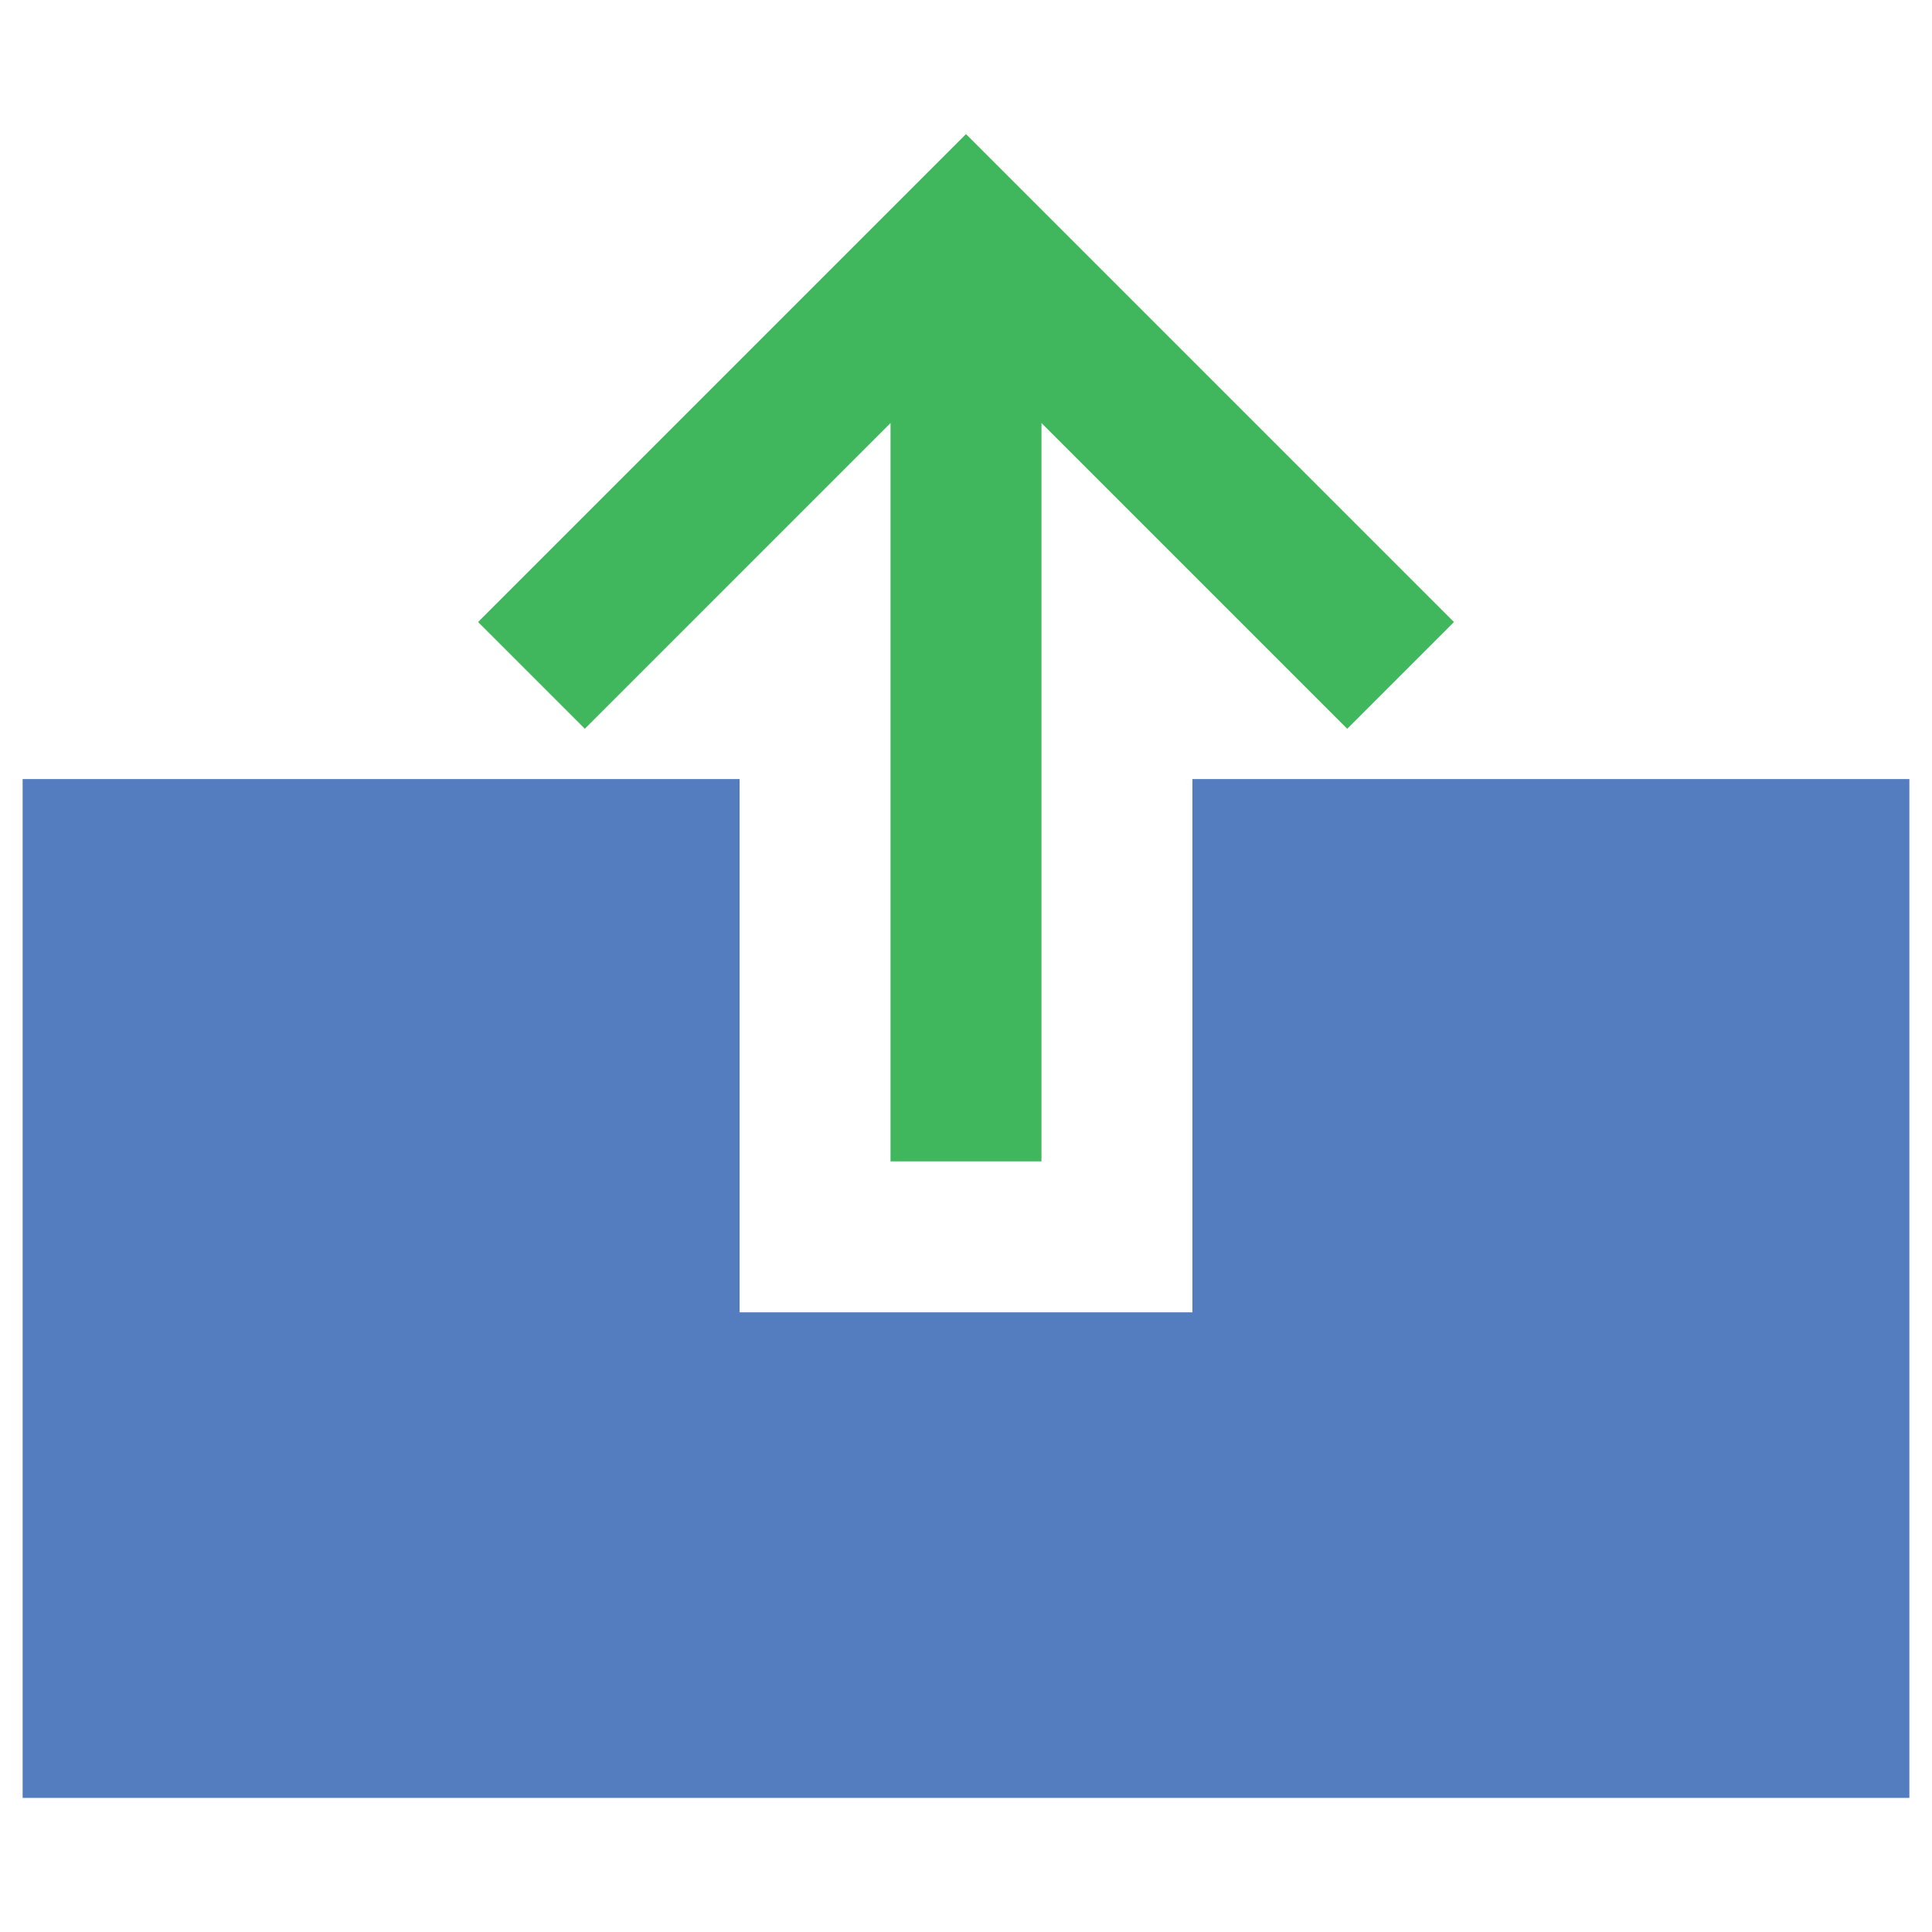 <?xml version="1.0" ?><!DOCTYPE svg  PUBLIC '-//W3C//DTD SVG 1.1//EN'  'http://www.w3.org/Graphics/SVG/1.1/DTD/svg11.dtd'><svg xmlns="http://www.w3.org/2000/svg" xmlns:xlink="http://www.w3.org/1999/xlink" version="1.1" id="Layer_1" width="512px" height="512px" viewBox="0 0 512 512" enable-background="new 0 0 512 512" xml:space="preserve"><g><path fill="#41B75D" d="M256,35.54l-129.3,129.3l28.29,28.29L236,112.11v195.67h40V112.11l81.02,81.02l28.29-28.29L256,35.54z"/><polygon fill="#547DBF" points="506,206.46 506,476.46 6,476.46 6,206.46 196,206.46 196,347.78 316,347.78 316,206.46  "/></g></svg>